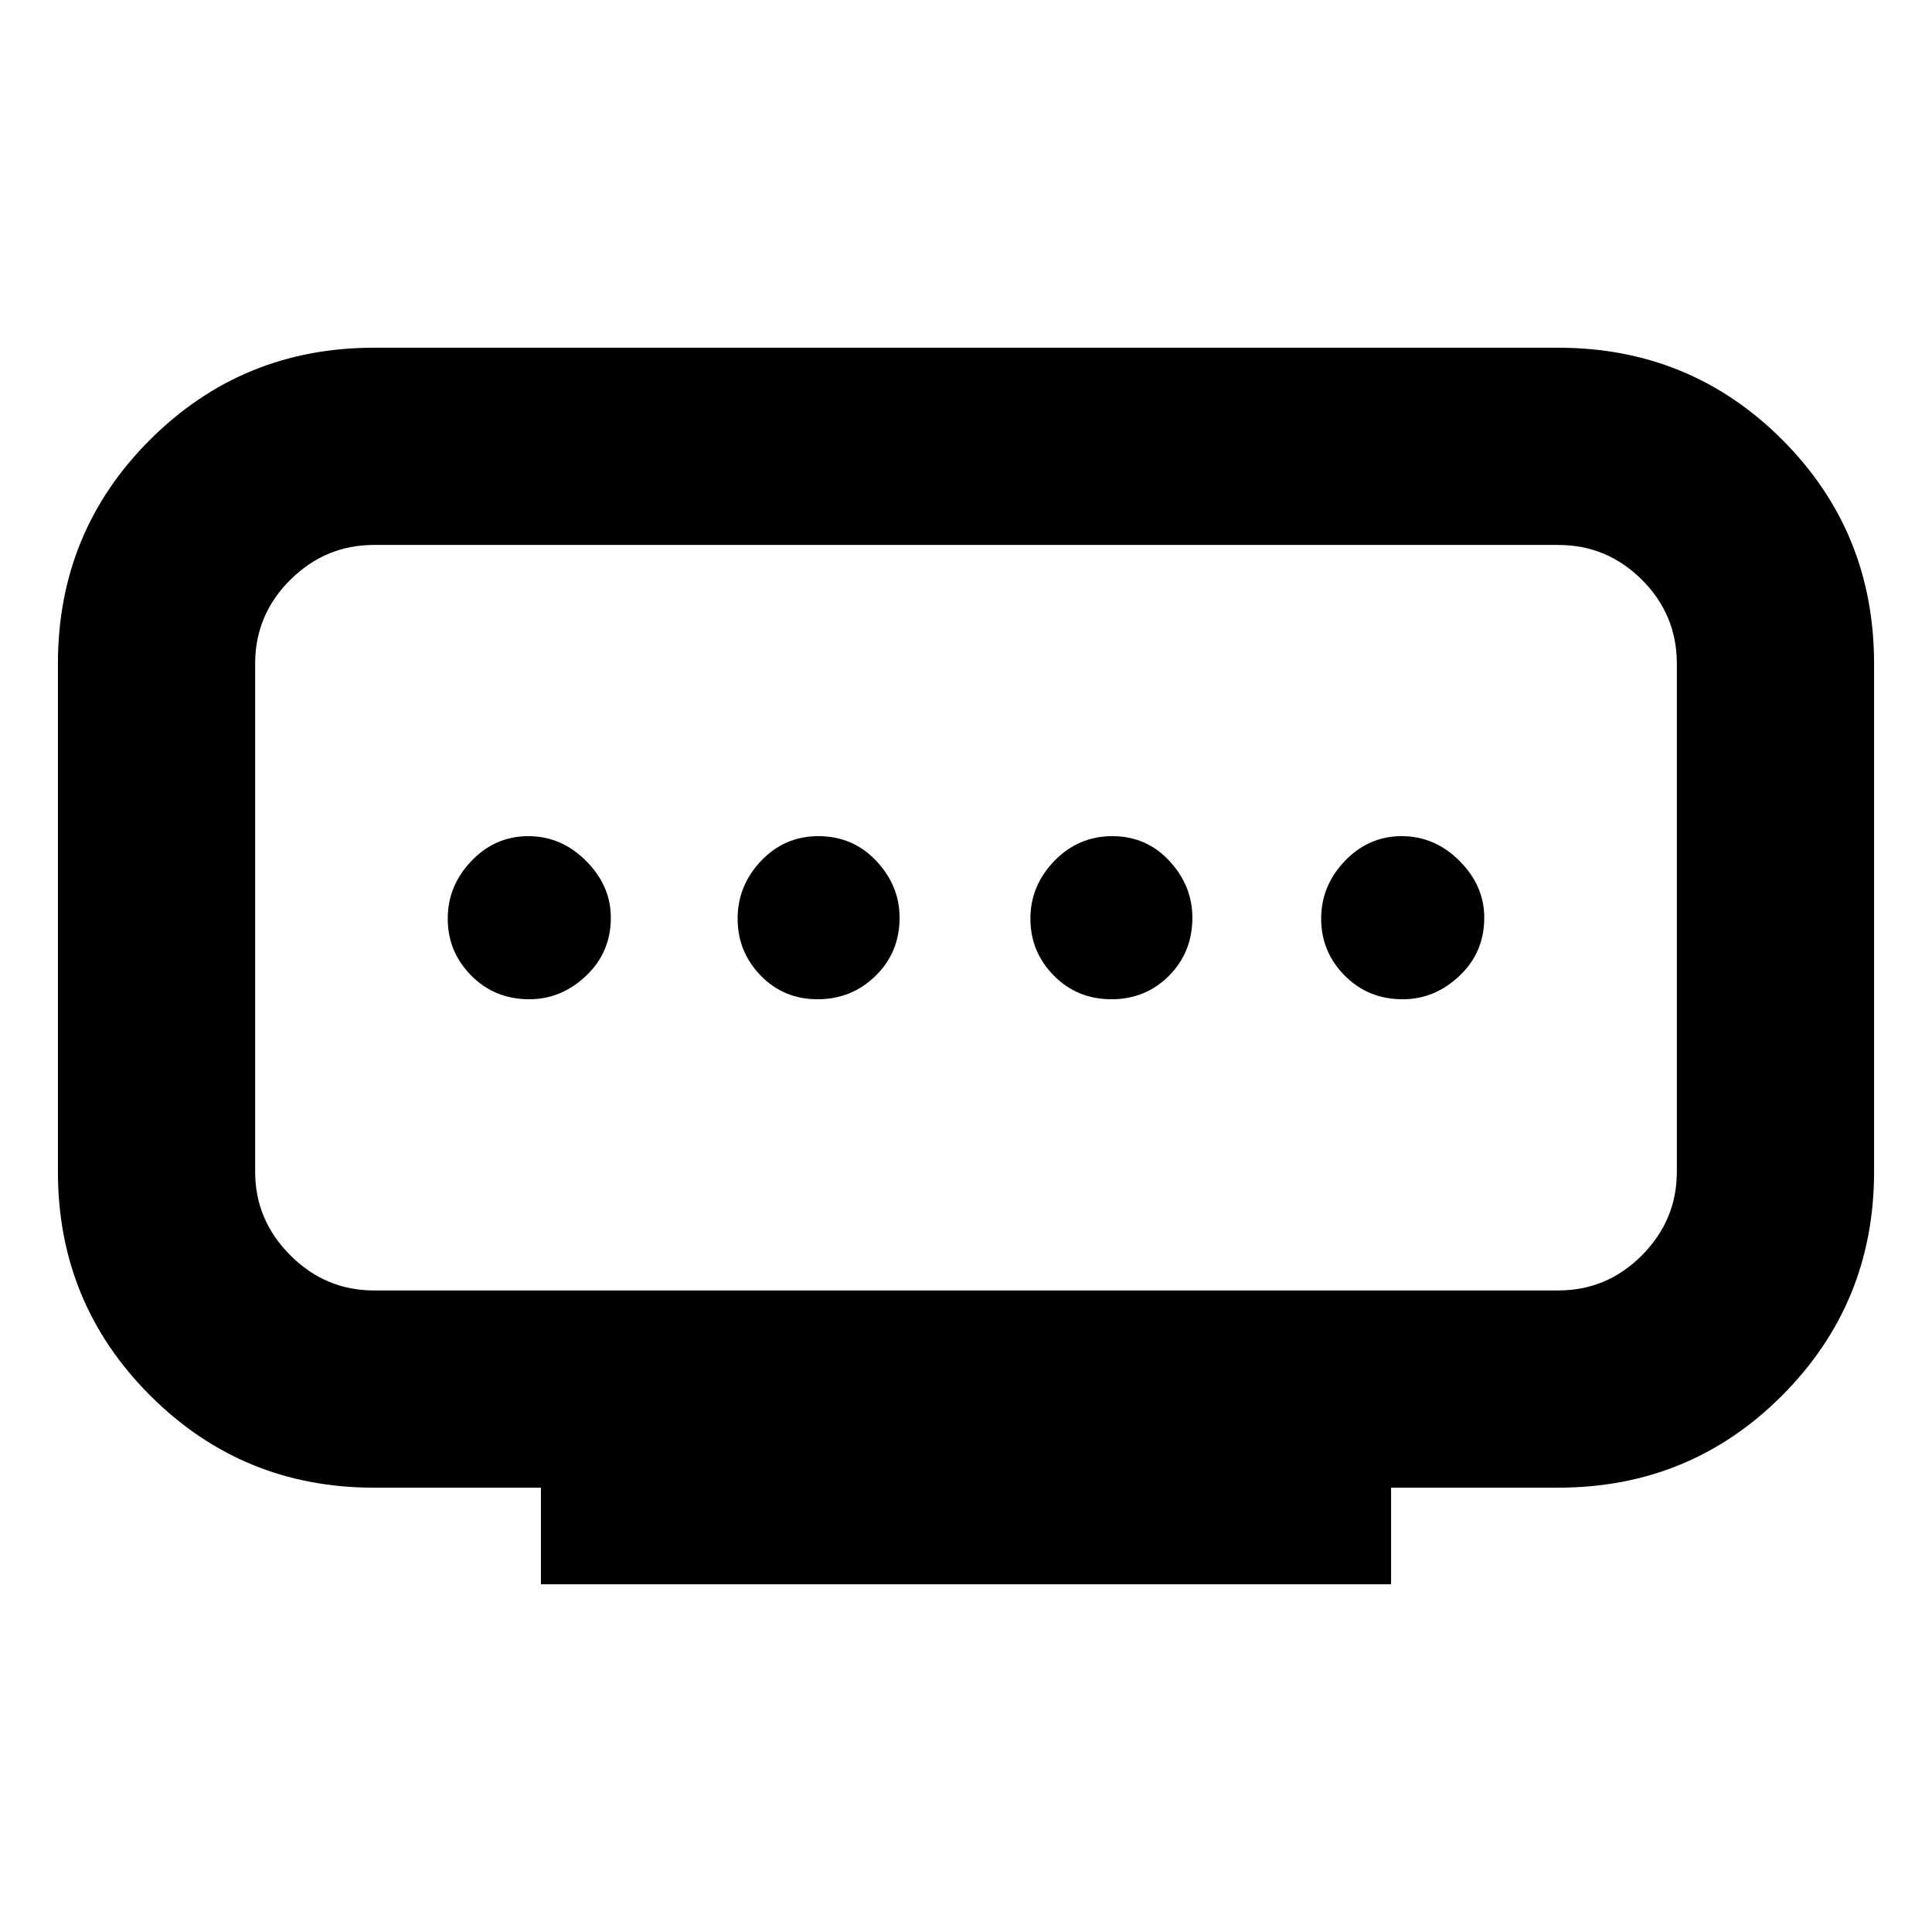 <svg xmlns="http://www.w3.org/2000/svg" height="20" viewBox="0 -960 960 960" width="20"><path d="M185.782-318.783h588.436q24.337 0 41.668-17.476t17.331-41.523v-252.436q0-24.337-17.331-41.668t-41.668-17.331H185.782q-24.047 0-41.523 17.331-17.476 17.331-17.476 41.668v252.436q0 24.047 17.476 41.523 17.476 17.476 41.523 17.476Zm83 146.001v-48h-83q-65.362 0-111.181-45.819-45.82-45.818-45.82-111.181v-252.436q0-65.652 45.82-111.326 45.819-45.674 111.181-45.674h588.436q65.652 0 111.326 45.674 45.674 45.674 45.674 111.326v252.436q0 65.362-45.674 111.181t-111.326 45.819h-83v48H268.782Zm137.495-290.696q16.897 0 28.81-11.65T447-504q0-15.922-11.59-28.222-11.589-12.3-28.721-12.3-16.893 0-28.53 12.3-11.638 12.3-11.638 28.722t11.43 28.222q11.43 11.8 28.326 11.8Zm-143.278 0q15.922 0 28.222-11.65t12.3-28.872q0-15.922-12.3-28.222t-28.722-12.3q-16.422 0-28.222 12.3t-11.8 28.722q0 16.422 11.65 28.222t28.872 11.8Zm289.312 0q16.893 0 28.53-11.65 11.638-11.65 11.638-28.872 0-15.922-11.43-28.222t-28.326-12.3q-16.897 0-28.81 12.3T512-503.5q0 16.422 11.59 28.222 11.589 11.8 28.721 11.8Zm144.69 0q15.921 0 28.222-11.65 12.3-11.65 12.3-28.872 0-15.922-12.3-28.222-12.301-12.3-28.722-12.3-16.422 0-28.222 12.3t-11.8 28.722q0 16.422 11.65 28.222t28.872 11.8ZM480-504Z"/></svg>